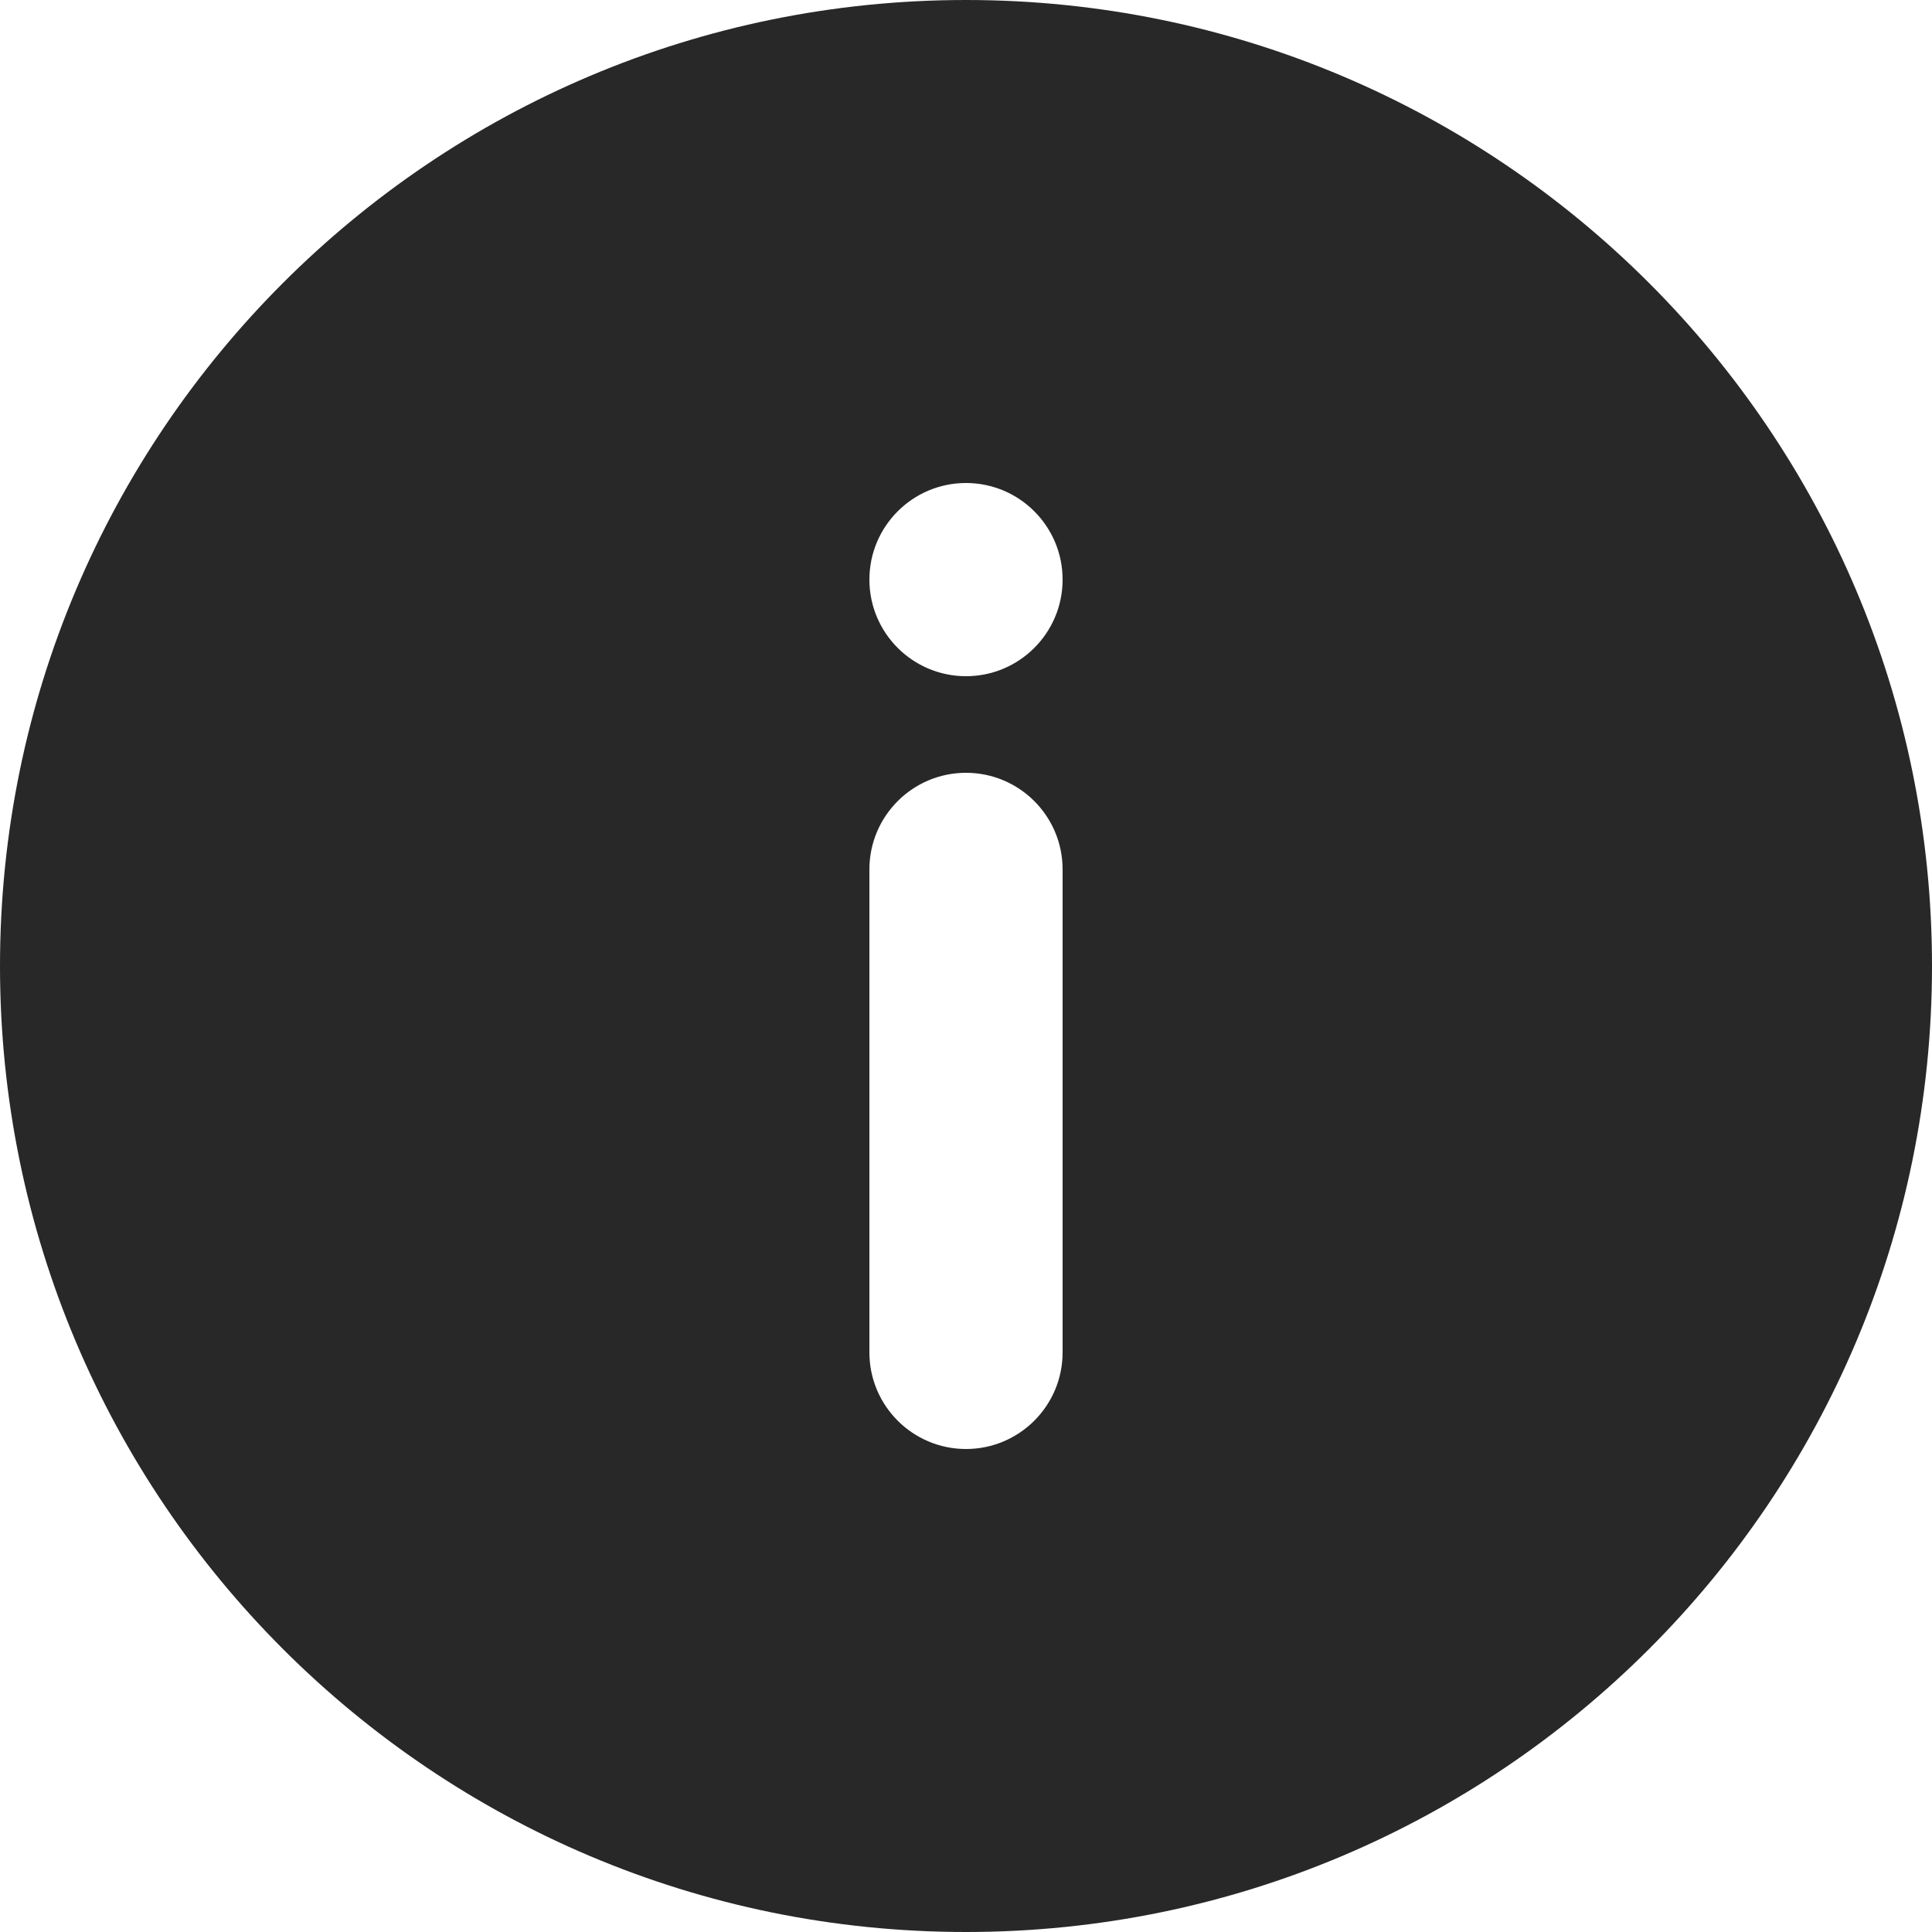 <svg preserveAspectRatio="none" width="100%" height="100%" overflow="visible" style="display: block;" viewBox="0 0 10 10" fill="none" xmlns="http://www.w3.org/2000/svg">
<path id="Subtract" d="M5 0C7.761 0 10 2.239 10 5C10 7.761 7.761 10 5 10C2.239 10 0 7.761 0 5C0 2.239 2.239 0 5 0ZM5 4C4.724 4 4.5 4.224 4.5 4.5V7C4.5 7.276 4.724 7.5 5 7.5C5.276 7.5 5.5 7.276 5.5 7V4.5C5.5 4.224 5.276 4 5 4ZM5 2.5C4.724 2.5 4.5 2.724 4.5 3C4.5 3.276 4.724 3.5 5 3.5C5.276 3.5 5.5 3.276 5.5 3C5.5 2.724 5.276 2.5 5 2.5Z" fill="#282828"/>
</svg>
